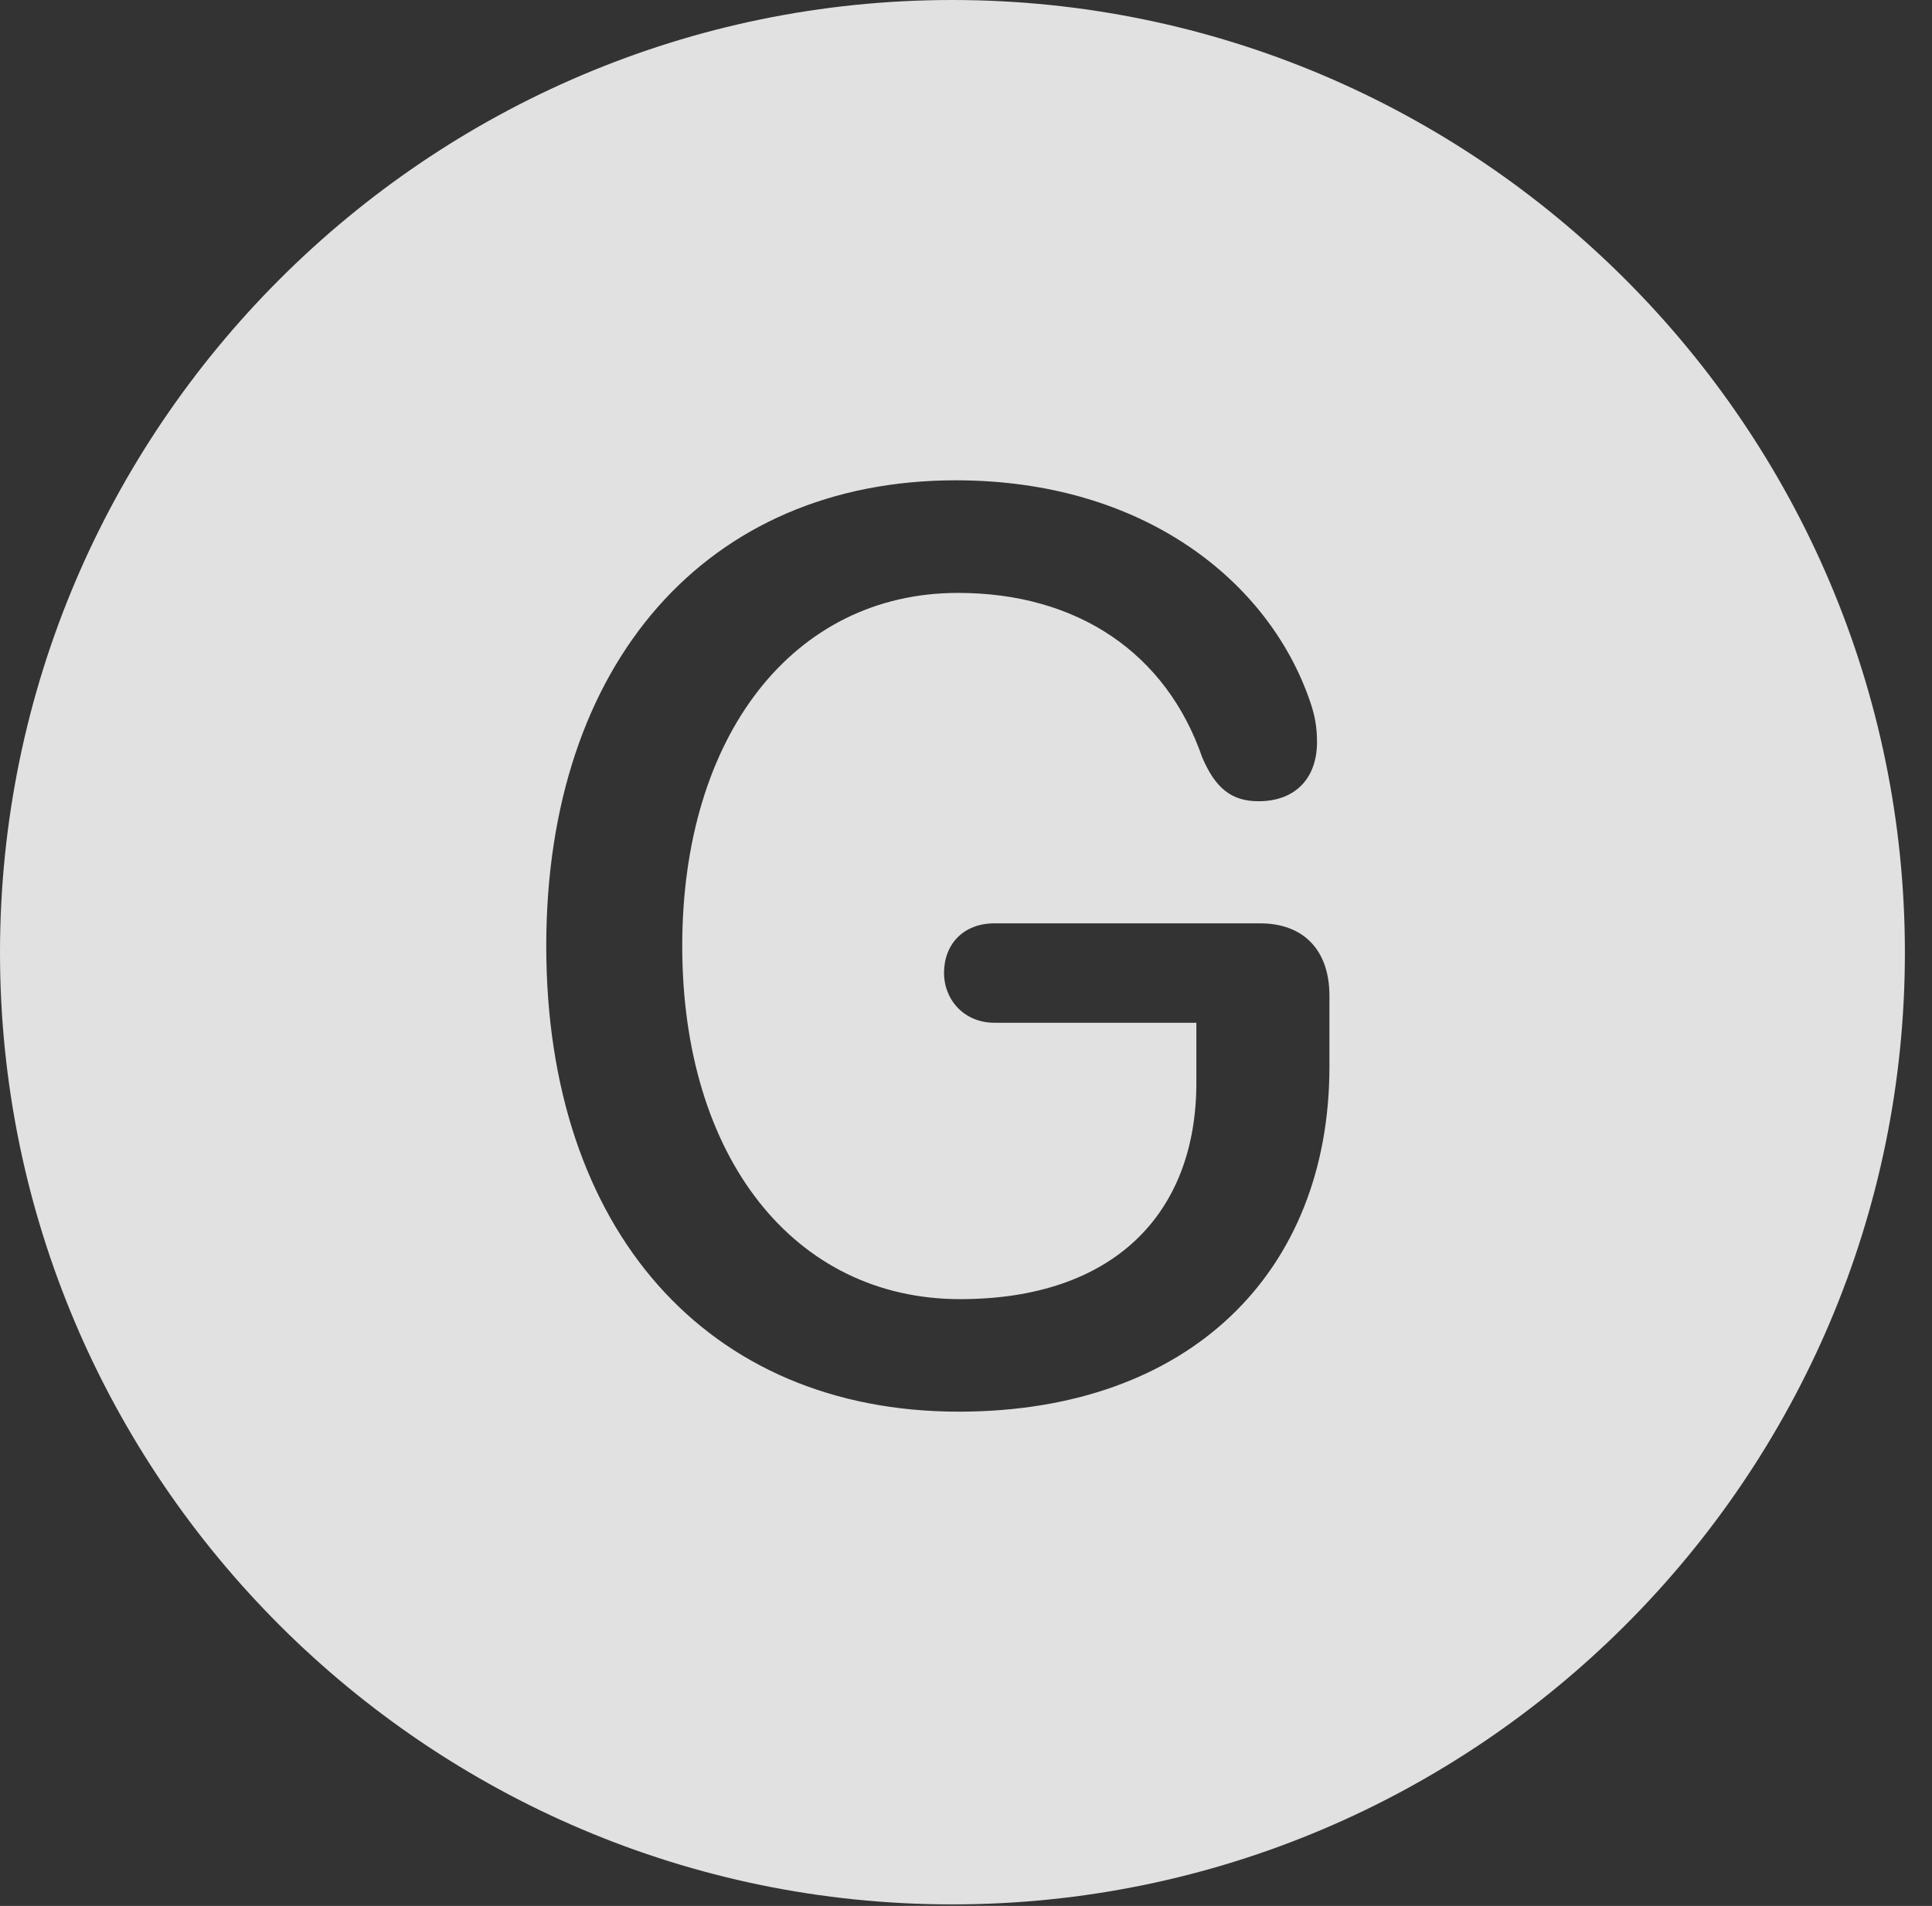 <?xml version="1.0" encoding="UTF-8"?>
<!--Generator: Apple Native CoreSVG 326-->
<!DOCTYPE svg
PUBLIC "-//W3C//DTD SVG 1.1//EN"
       "http://www.w3.org/Graphics/SVG/1.1/DTD/svg11.dtd">
<svg version="1.1" xmlns="http://www.w3.org/2000/svg" xmlns:xlink="http://www.w3.org/1999/xlink" viewBox="0 0 25.801 25.459">
 <rect x="0" y="0" width="25.801" height="25.459" fill="#333333" stroke="none"/>
 <g>
  <rect height="25.459" opacity="0" width="25.801" x="0" y="0"/>
  <path d="M25.439 12.725C25.439 19.727 19.727 25.439 12.715 25.439C5.713 25.439 0 19.727 0 12.725C0 5.713 5.713 0 12.715 0C19.727 0 25.439 5.713 25.439 12.725ZM7.295 12.637C7.295 16.426 9.443 18.857 12.803 18.857C15.898 18.857 17.754 16.982 17.754 14.248L17.754 13.301C17.754 12.695 17.412 12.334 16.826 12.334L13.281 12.334C12.871 12.334 12.607 12.607 12.607 12.998C12.607 13.35 12.871 13.662 13.281 13.662L15.977 13.662L15.977 14.463C15.977 16.211 14.873 17.354 12.822 17.354C10.605 17.354 9.111 15.459 9.111 12.637C9.111 9.824 10.596 7.92 12.793 7.92C14.395 7.92 15.576 8.73 16.055 10.117C16.23 10.527 16.445 10.703 16.807 10.703C17.295 10.703 17.588 10.4 17.588 9.912C17.588 9.707 17.559 9.551 17.49 9.355C16.943 7.773 15.283 6.416 12.764 6.416C9.443 6.416 7.295 8.857 7.295 12.637Z" fill="white" fill-opacity="0.85"/>
 </g>
</svg>
